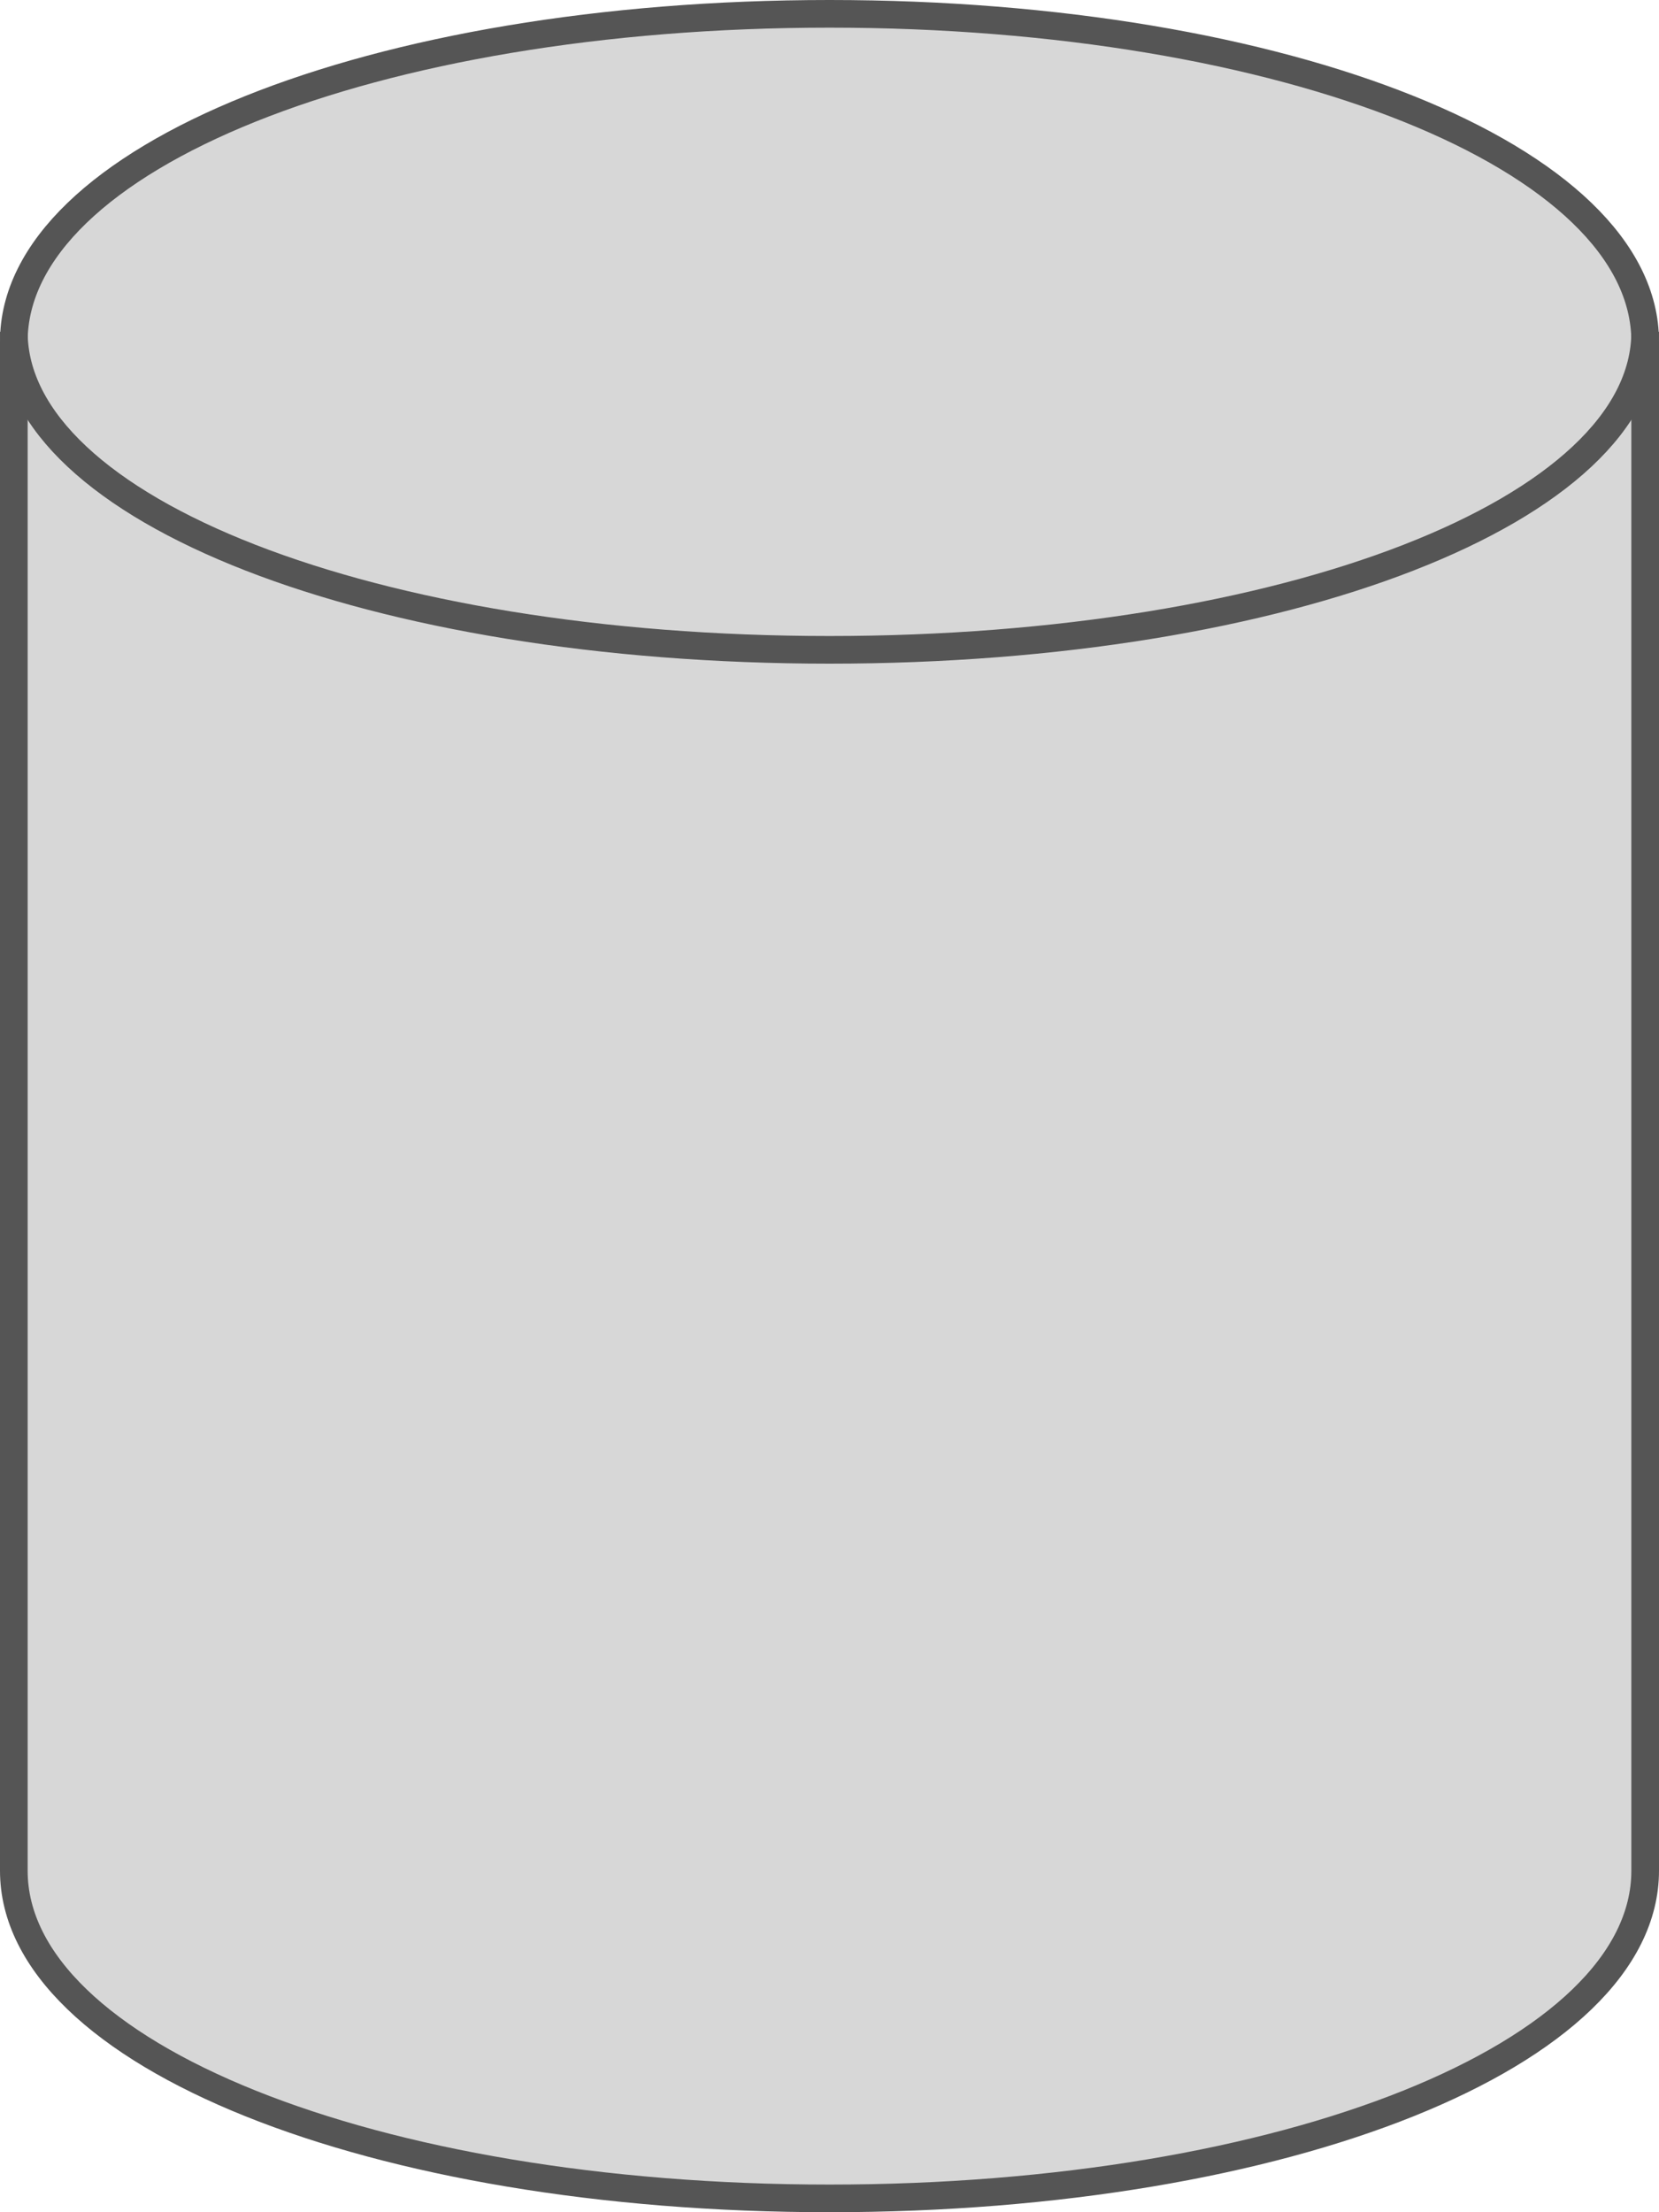 ﻿<?xml version="1.0" encoding="utf-8"?>
<svg version="1.1" xmlns:xlink="http://www.w3.org/1999/xlink" width="60px" height="80px" xmlns="http://www.w3.org/2000/svg">
  <g transform="matrix(1 0 0 1 -353 -342 )">
    <path d="M 412.5 354  C 412.5 354  412.5 410  412.5 410  C 412.5 416.608  399.1 421.5  383 421.5  C 366.9 421.5  353.5 416.608  353.5 410  C 353.5 410  353.5 354  353.5 354  C 353.5 347.392  366.9 342.5  383 342.5  C 399.1 342.5  412.5 347.392  412.5 354  Z " fill-rule="nonzero" fill="#d7d7d7" stroke="none" />
    <path d="M 353.5 354.35  C 353.5 347.714  366.48 342.5  383 342.5  C 399.52 342.5  412.5 347.714  412.5 354.35  C 412.5 354.35  412.5 409.65  412.5 409.65  C 412.5 416.286  399.52 421.5  383 421.5  C 366.48 421.5  353.5 416.286  353.5 409.65  C 353.5 409.65  353.5 354.35  353.5 354.35  Z " stroke-width="1" stroke="#555555" fill="none" />
    <path d="M 412.5 354  C 412.5 360.44  399.52 365.5  383 365.5  C 366.48 365.5  353.5 360.44  353.5 354  " stroke-width="1" stroke="#555555" fill="none" />
  </g>
</svg>